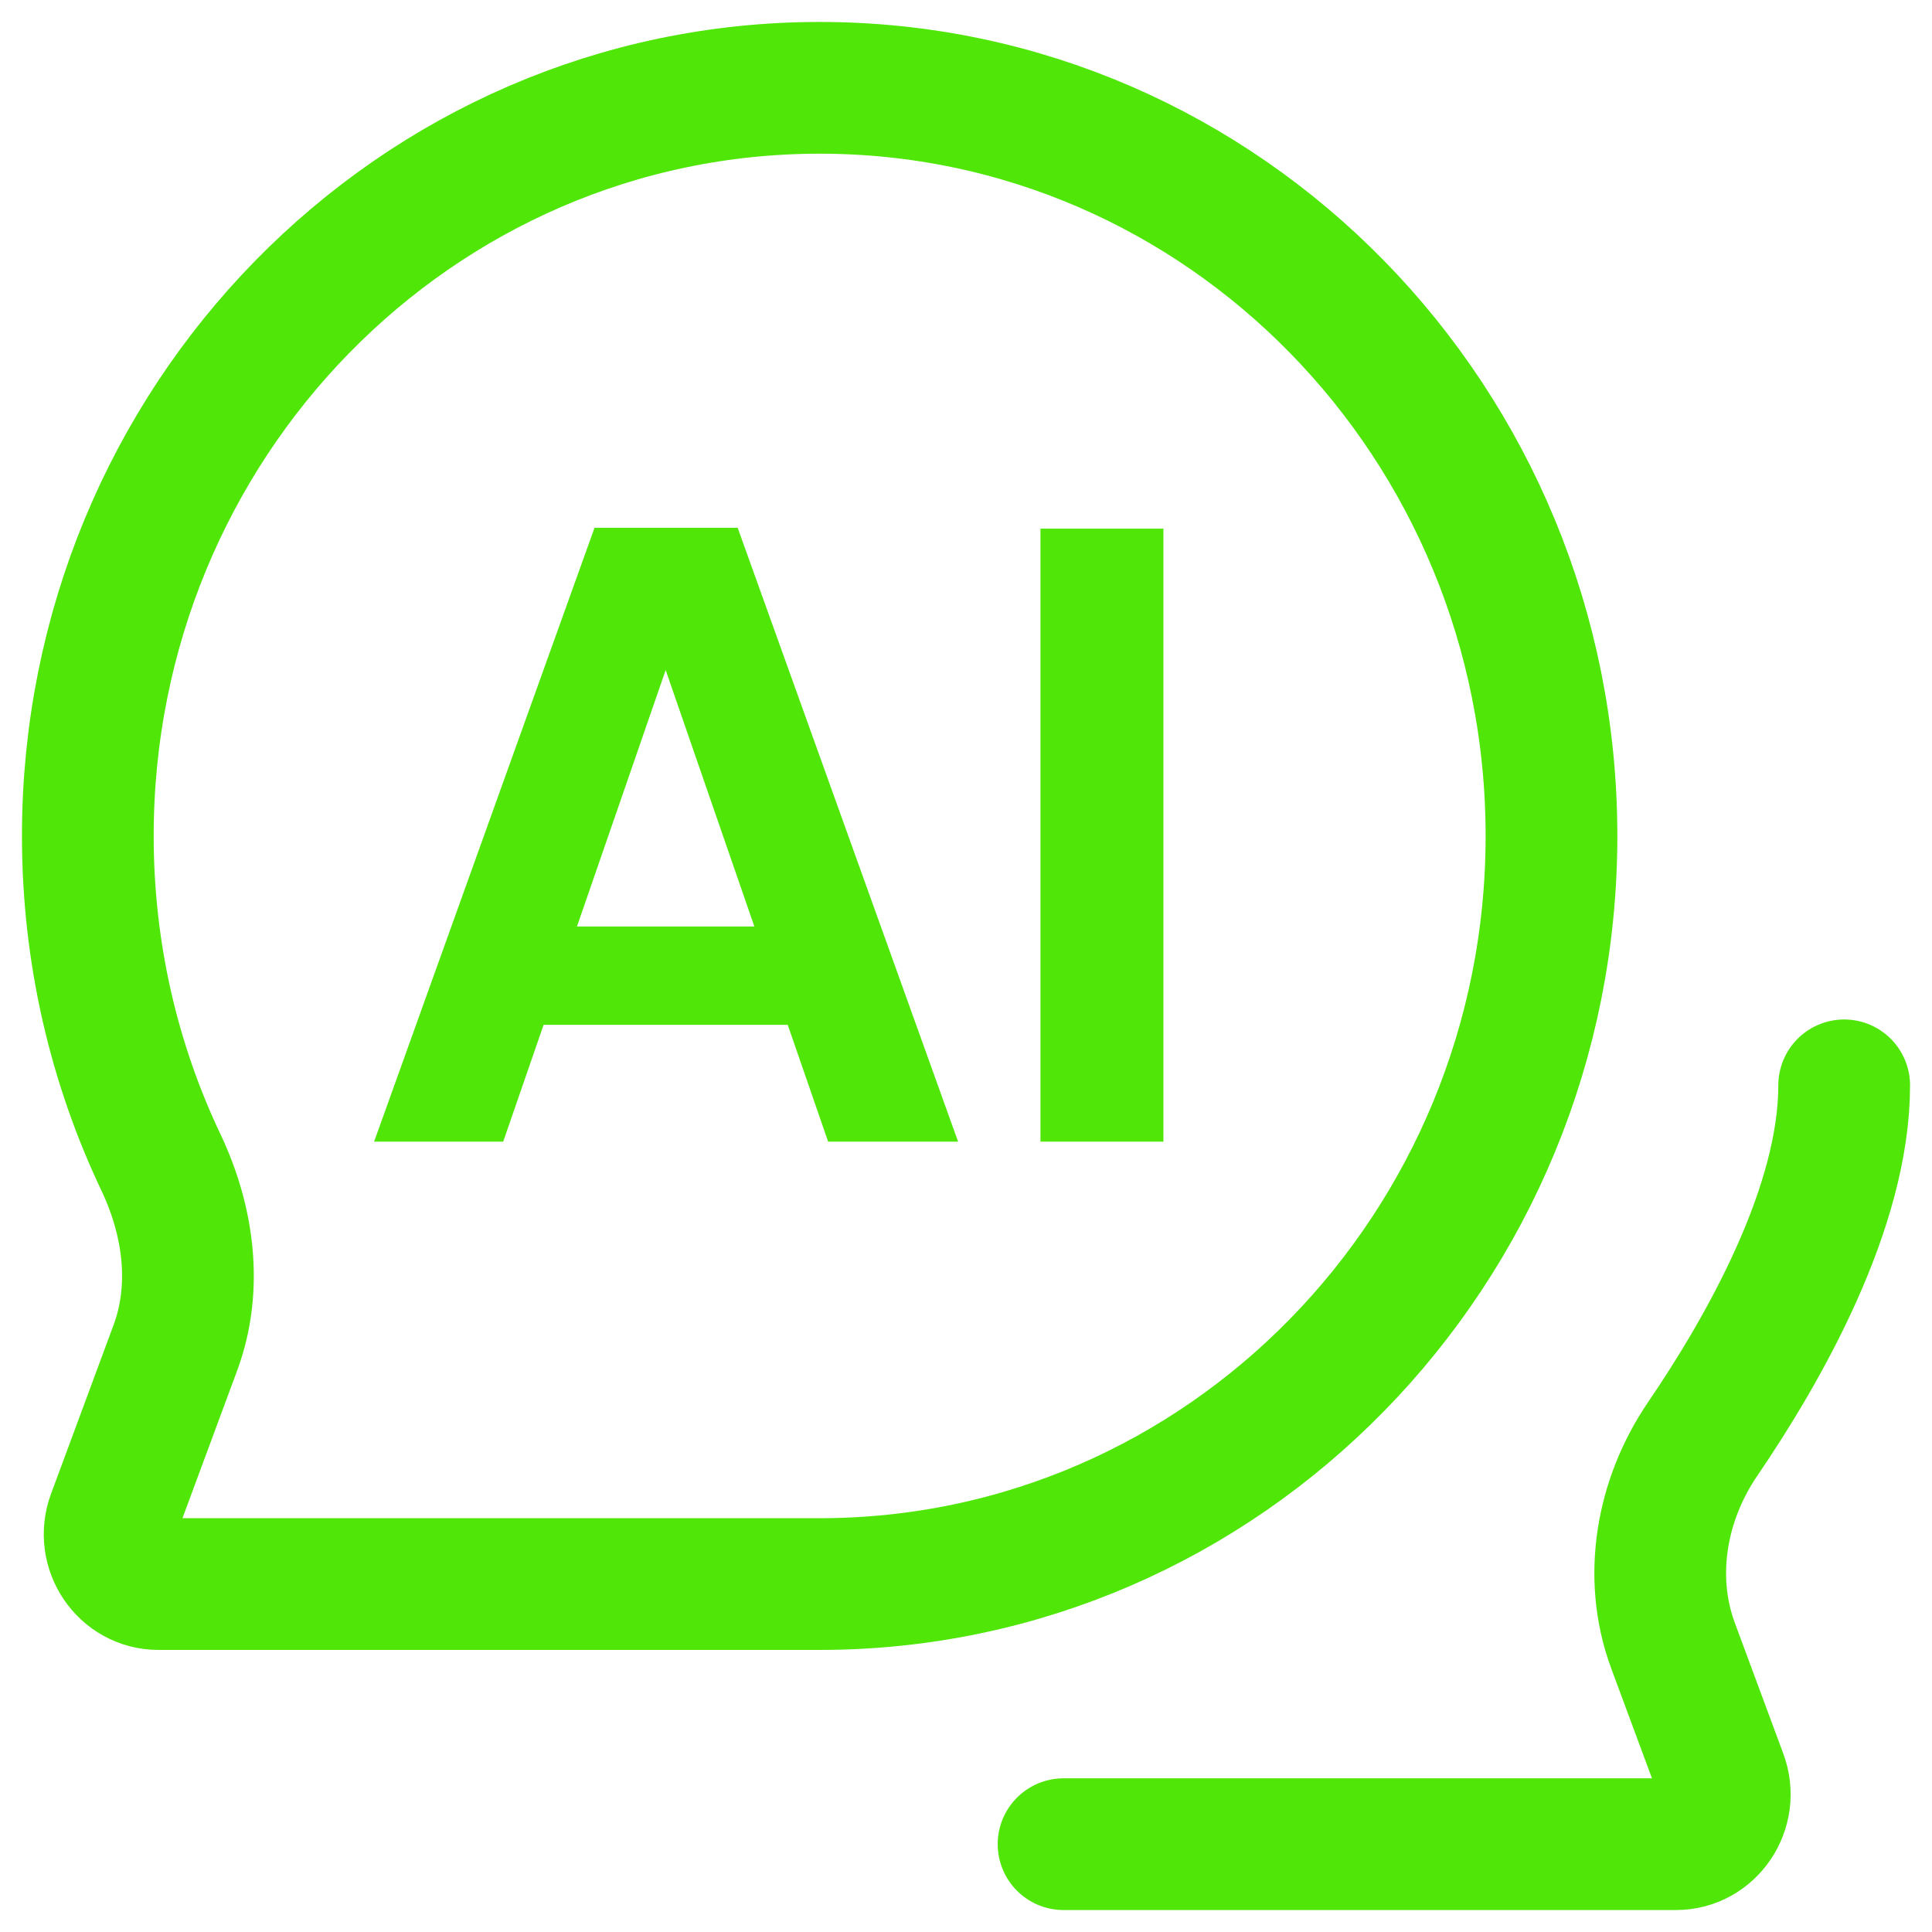 <svg width="22" height="22" viewBox="0 0 22 22" fill="none" xmlns="http://www.w3.org/2000/svg">
<path d="M12.111 21H19.084C19.473 21 19.741 20.602 19.604 20.231L19.051 18.739C18.761 17.956 18.919 17.075 19.388 16.387C20.092 15.353 21 13.75 21 12.359M17.667 9.519C17.667 14.224 13.936 18.038 9.333 18.038H1.805C1.416 18.038 1.147 17.64 1.285 17.269L1.997 15.347C2.252 14.66 2.147 13.898 1.833 13.237C1.299 12.113 1 10.852 1 9.519C1 4.814 4.731 1 9.333 1C13.936 1 17.667 4.814 17.667 9.519Z" stroke="#4FE608" stroke-width="1.5" stroke-linecap="round"/>
<path d="M8.97 11.67H6.19L5.73 13H4.26L6.77 6.01H8.4L10.91 13H9.43L8.97 11.67ZM8.59 10.55L7.58 7.63L6.57 10.55H8.59ZM13.248 6.02V13H11.848V6.02H13.248Z" fill="#4FE608"/>
</svg>
